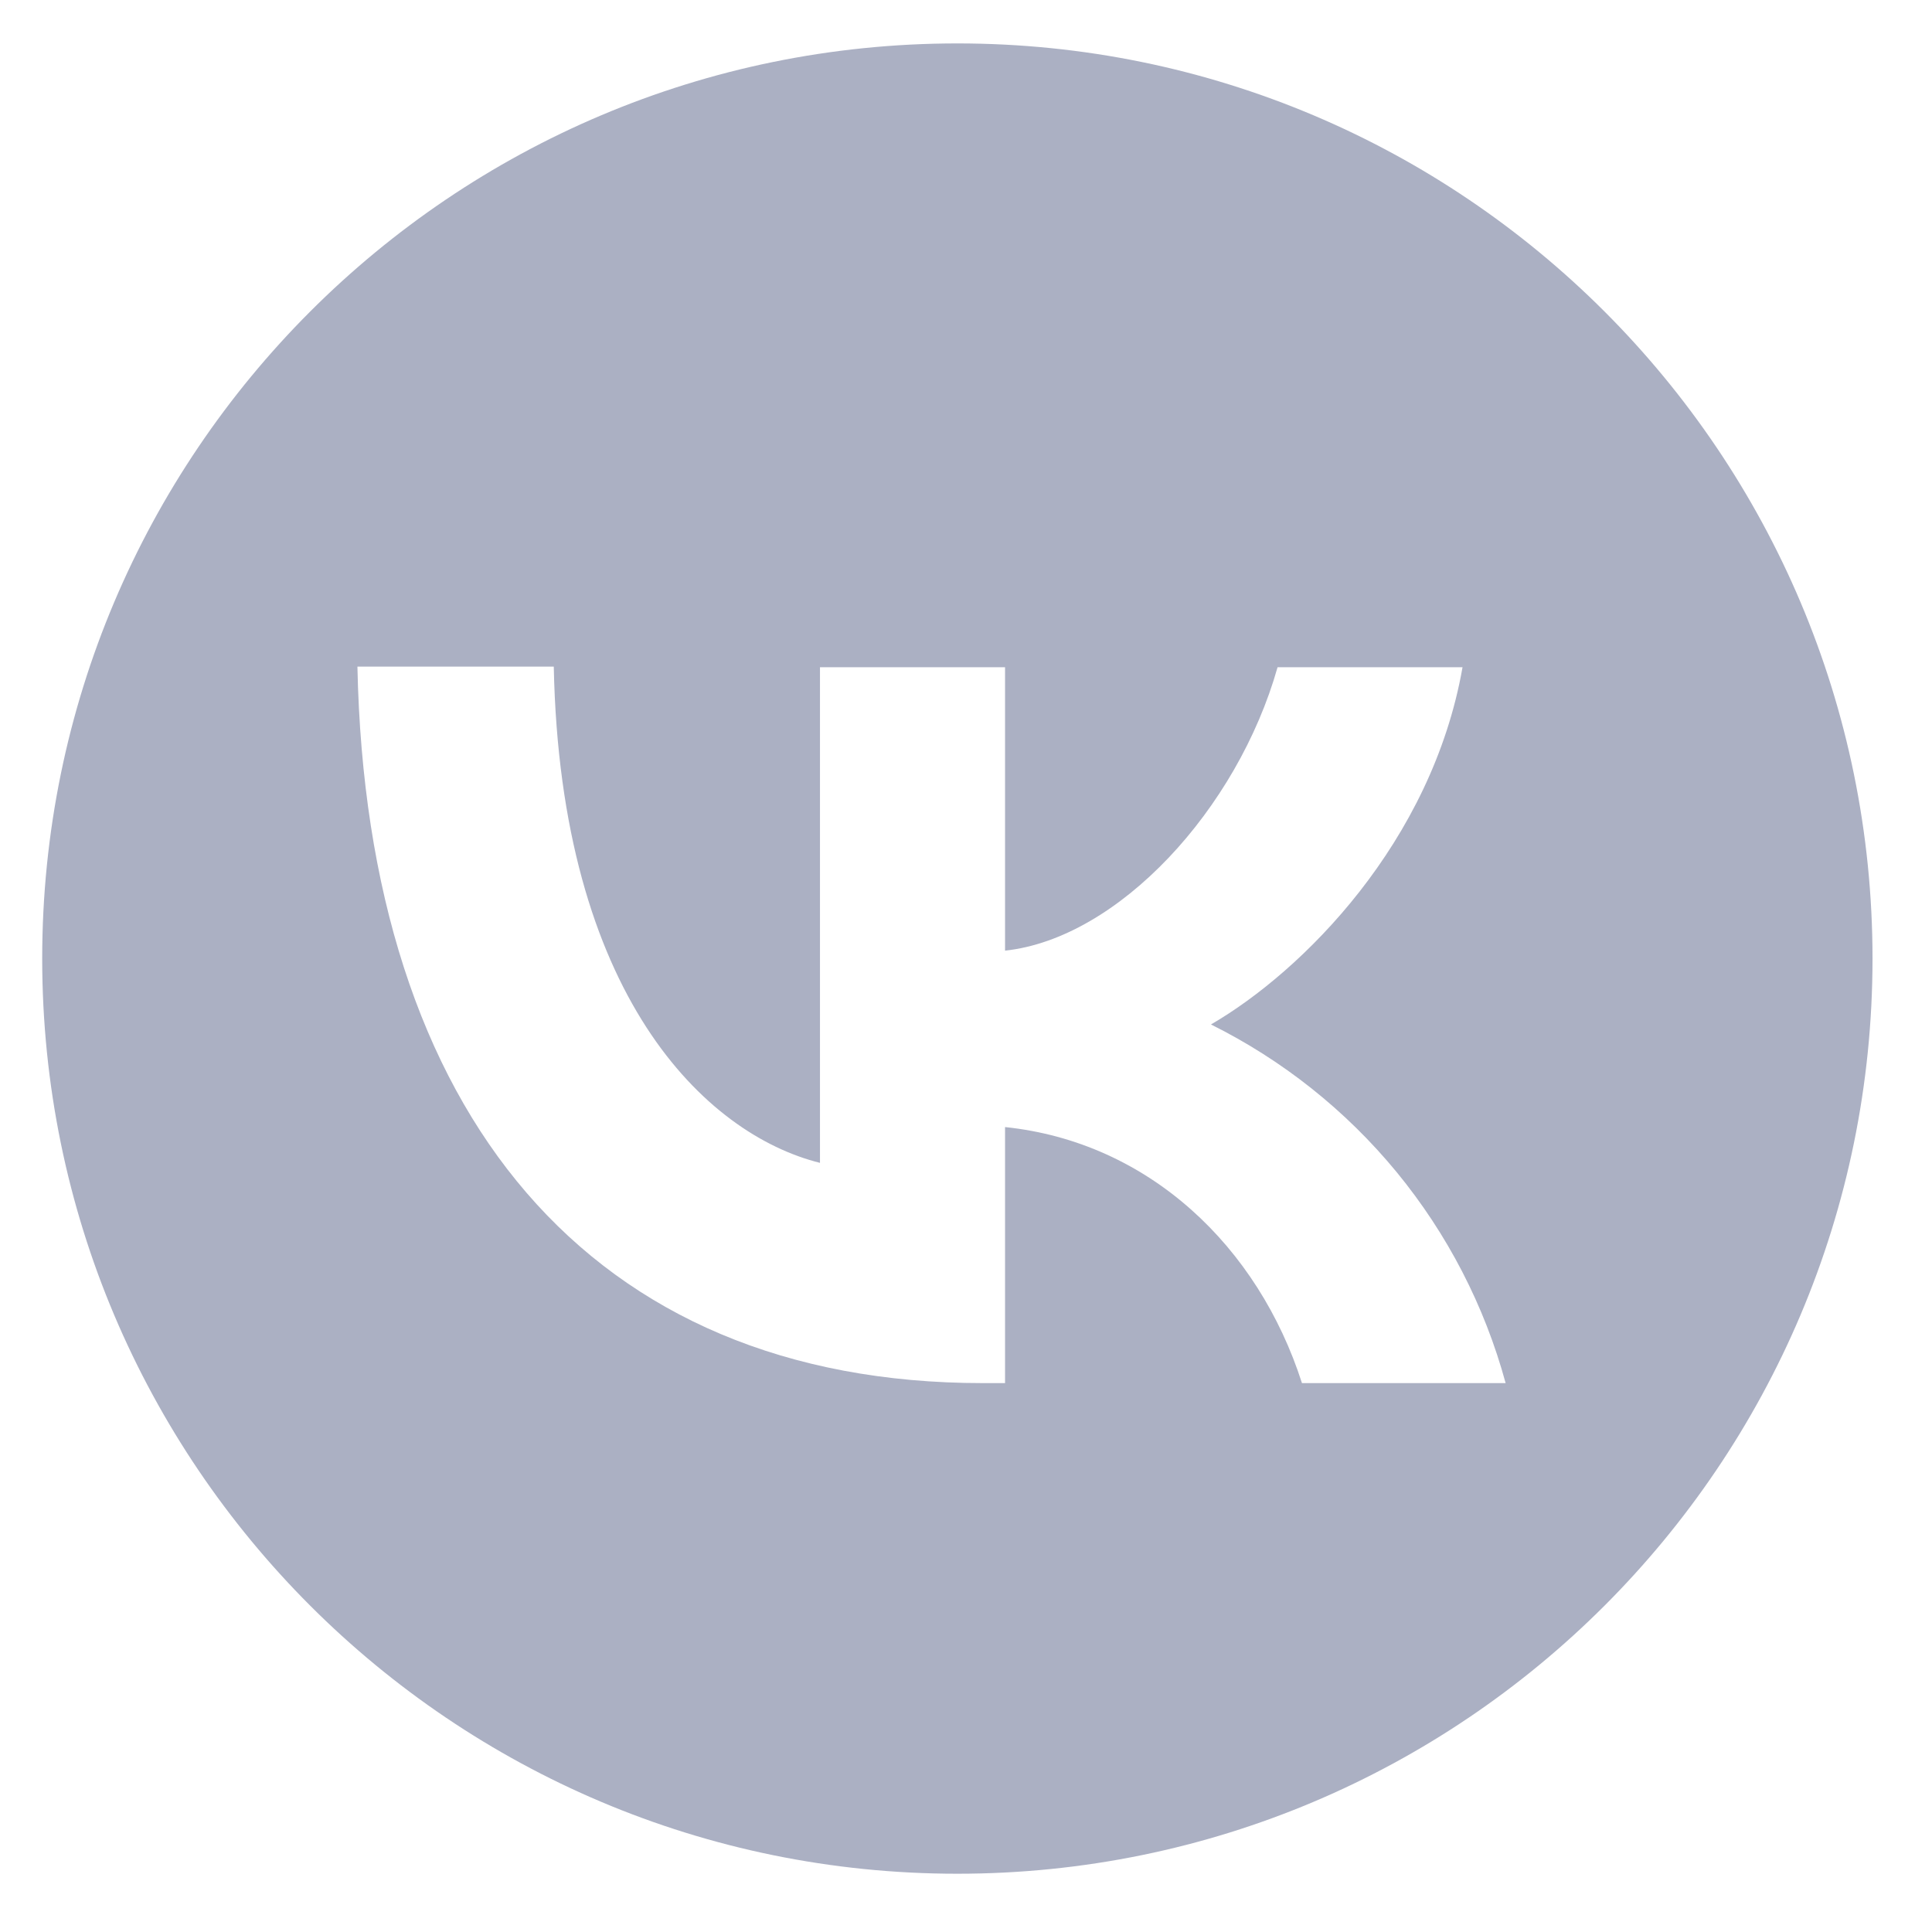 <svg width="19" height="19" viewBox="0 0 19 19" fill="none" xmlns="http://www.w3.org/2000/svg">
<path fill-rule="evenodd" clip-rule="evenodd" d="M18.415 9.427C18.415 14.398 14.386 18.427 9.415 18.427C4.444 18.427 0.415 14.398 0.415 9.427C0.415 4.457 4.444 0.427 9.415 0.427C14.386 0.427 18.415 4.457 18.415 9.427ZM3.515 6.556C3.606 10.957 5.807 13.602 9.665 13.602H9.884V11.084C11.302 11.232 12.374 12.262 12.804 13.602H14.807C14.6 12.842 14.235 12.136 13.736 11.528C13.236 10.92 12.613 10.425 11.909 10.075C12.811 9.552 14.081 8.282 14.383 6.562H12.564C12.169 7.959 10.998 9.229 9.884 9.349V6.562H8.064V11.436C6.935 11.154 5.511 9.786 5.446 6.556H3.515Z" fill="#ABB0C3"/>
</svg>
